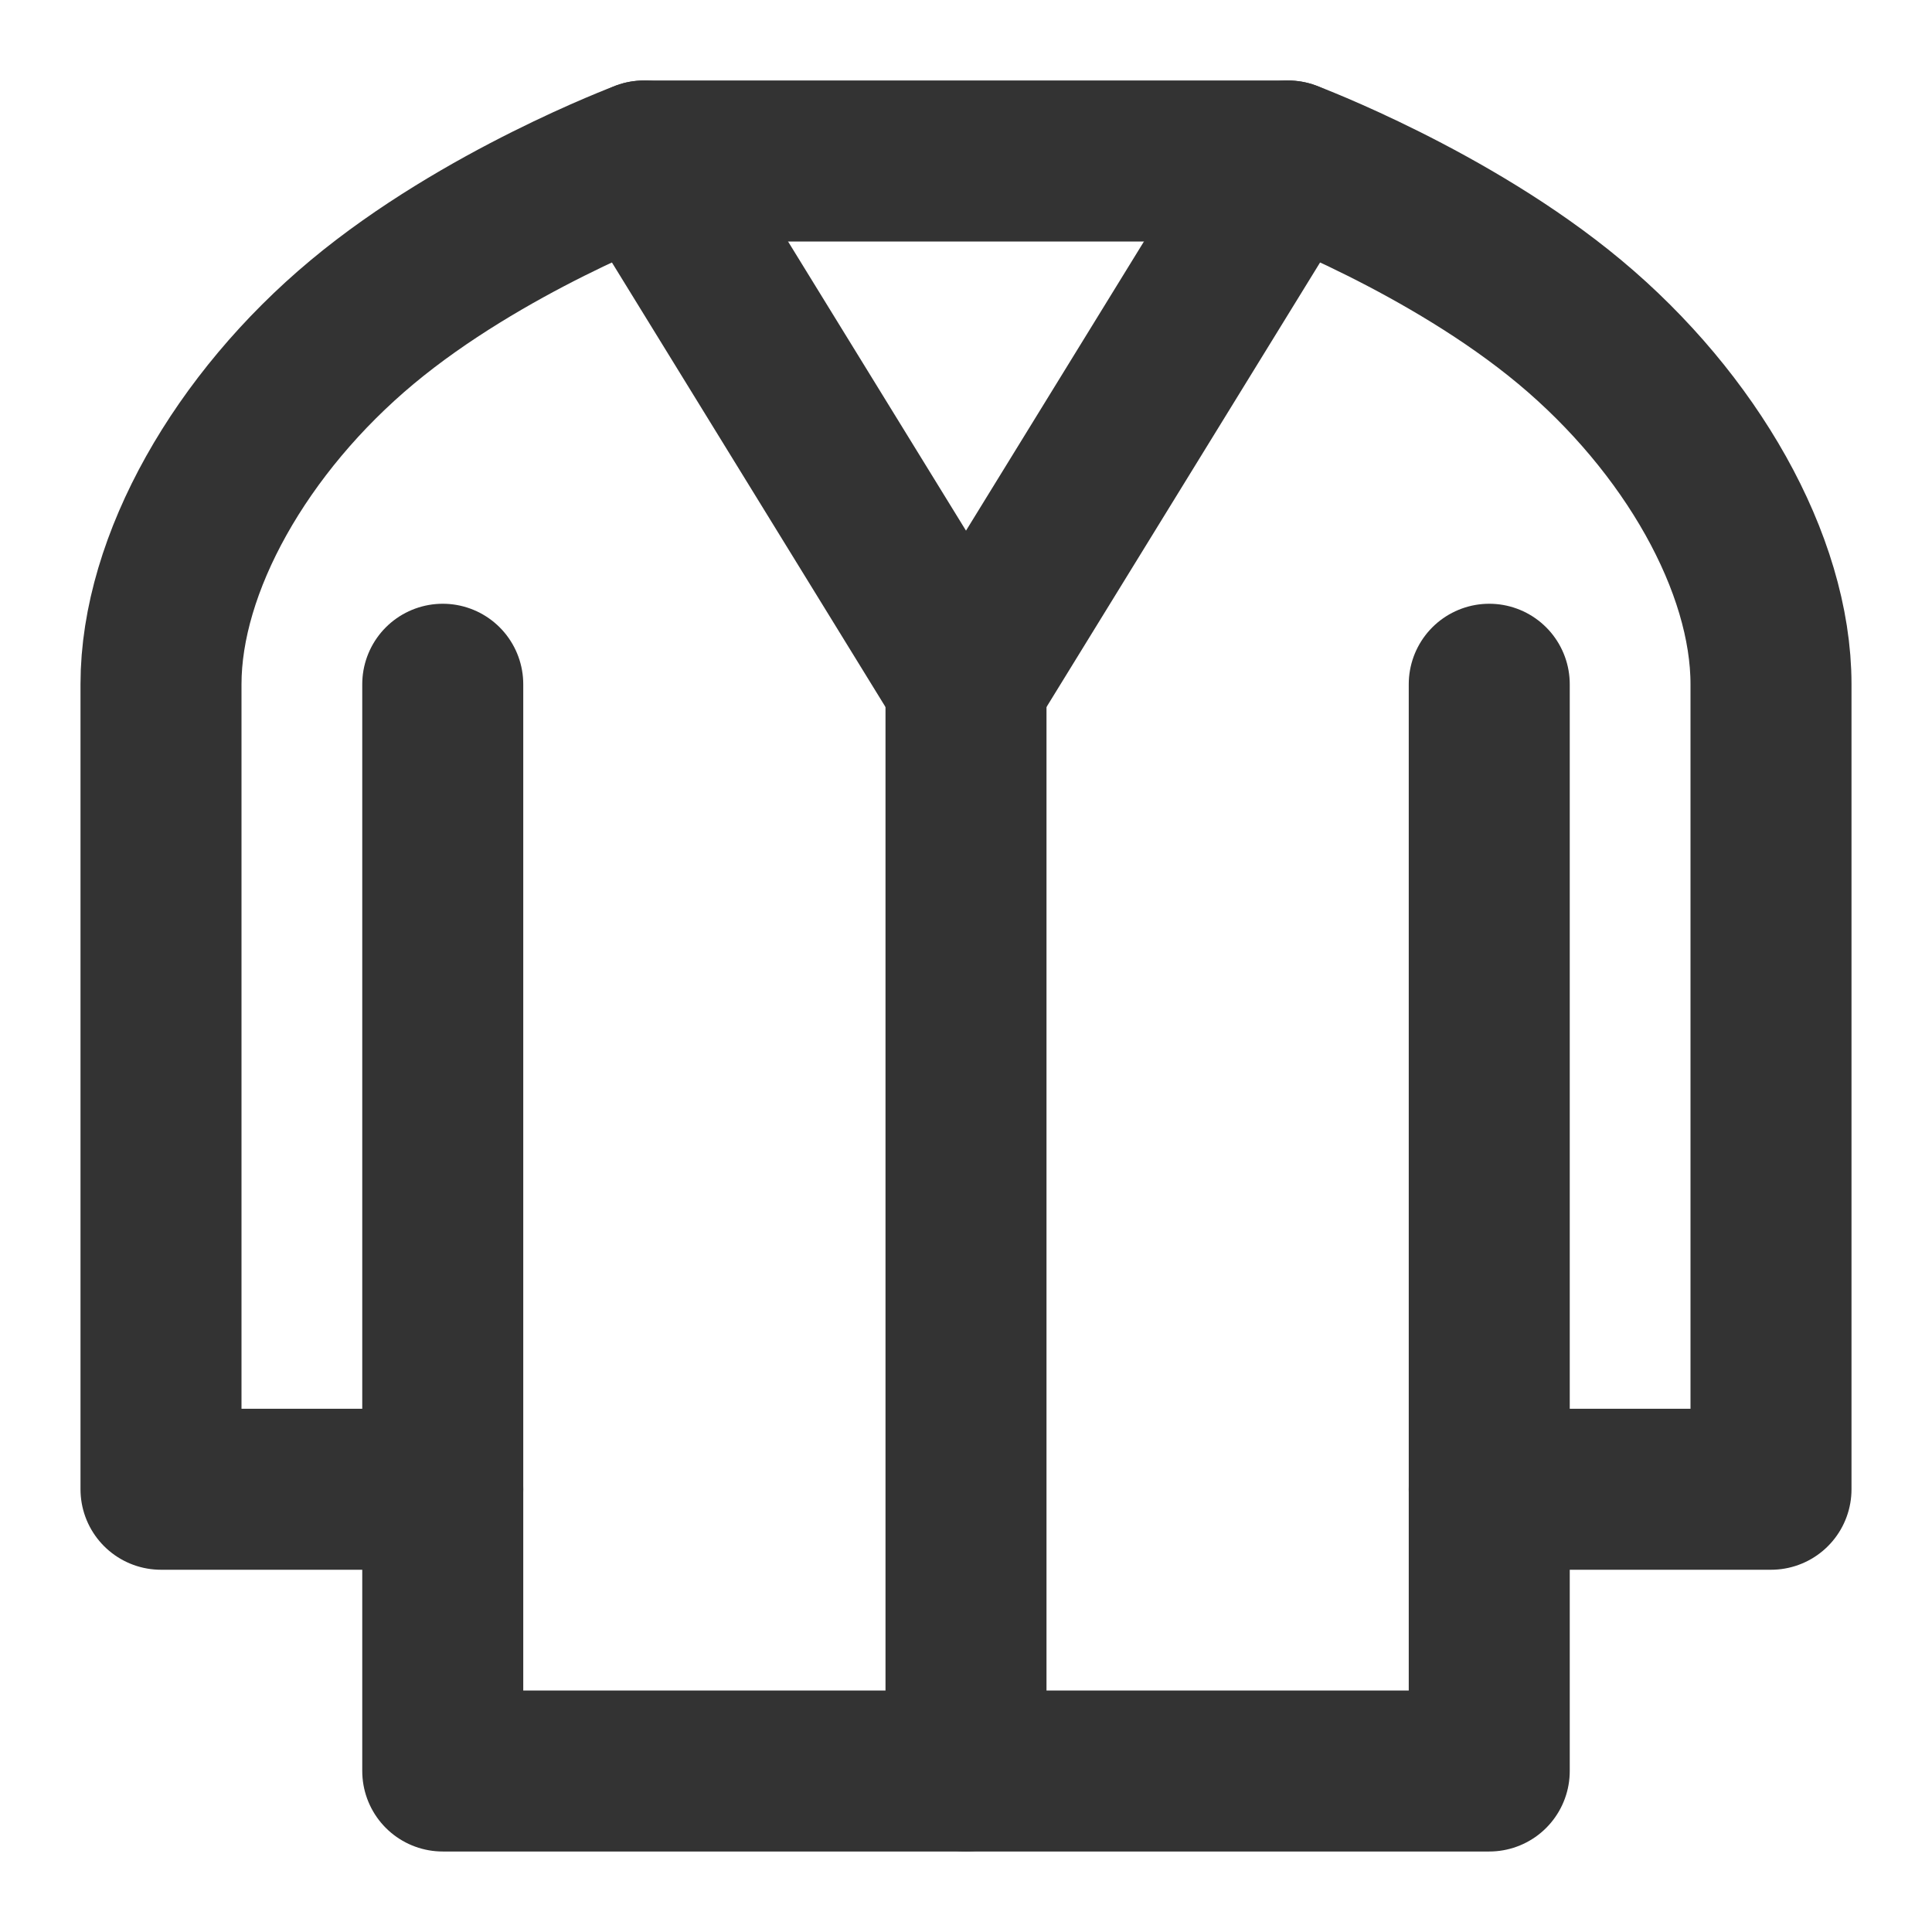 <svg width="24" height="24" viewBox="0 0 24 24" fill="none" xmlns="http://www.w3.org/2000/svg">
<path d="M5.5 18.5H2V8.5C2 7 3 5.25 4.5 4C6 2.75 8 2 8 2H16C16 2 18 2.75 19.5 4C21 5.25 22 7 22 8.5V18.5H18.5" stroke="#333333" stroke-width="2" stroke-linecap="round" stroke-linejoin="round"/>
<path d="M18.5 8.5V18.5V22H5.5V18.5V8.5" stroke="#333333" stroke-width="2" stroke-linecap="round" stroke-linejoin="round"/>
<path d="M12 8.5V22" stroke="#333333" stroke-width="2" stroke-linecap="round" stroke-linejoin="round"/>
<path d="M12 8.5L8 2" stroke="#333333" stroke-width="2" stroke-linecap="round" stroke-linejoin="round"/>
<path d="M16 2L12 8.5" stroke="#333333" stroke-width="2" stroke-linecap="round" stroke-linejoin="round"/>
</svg>
